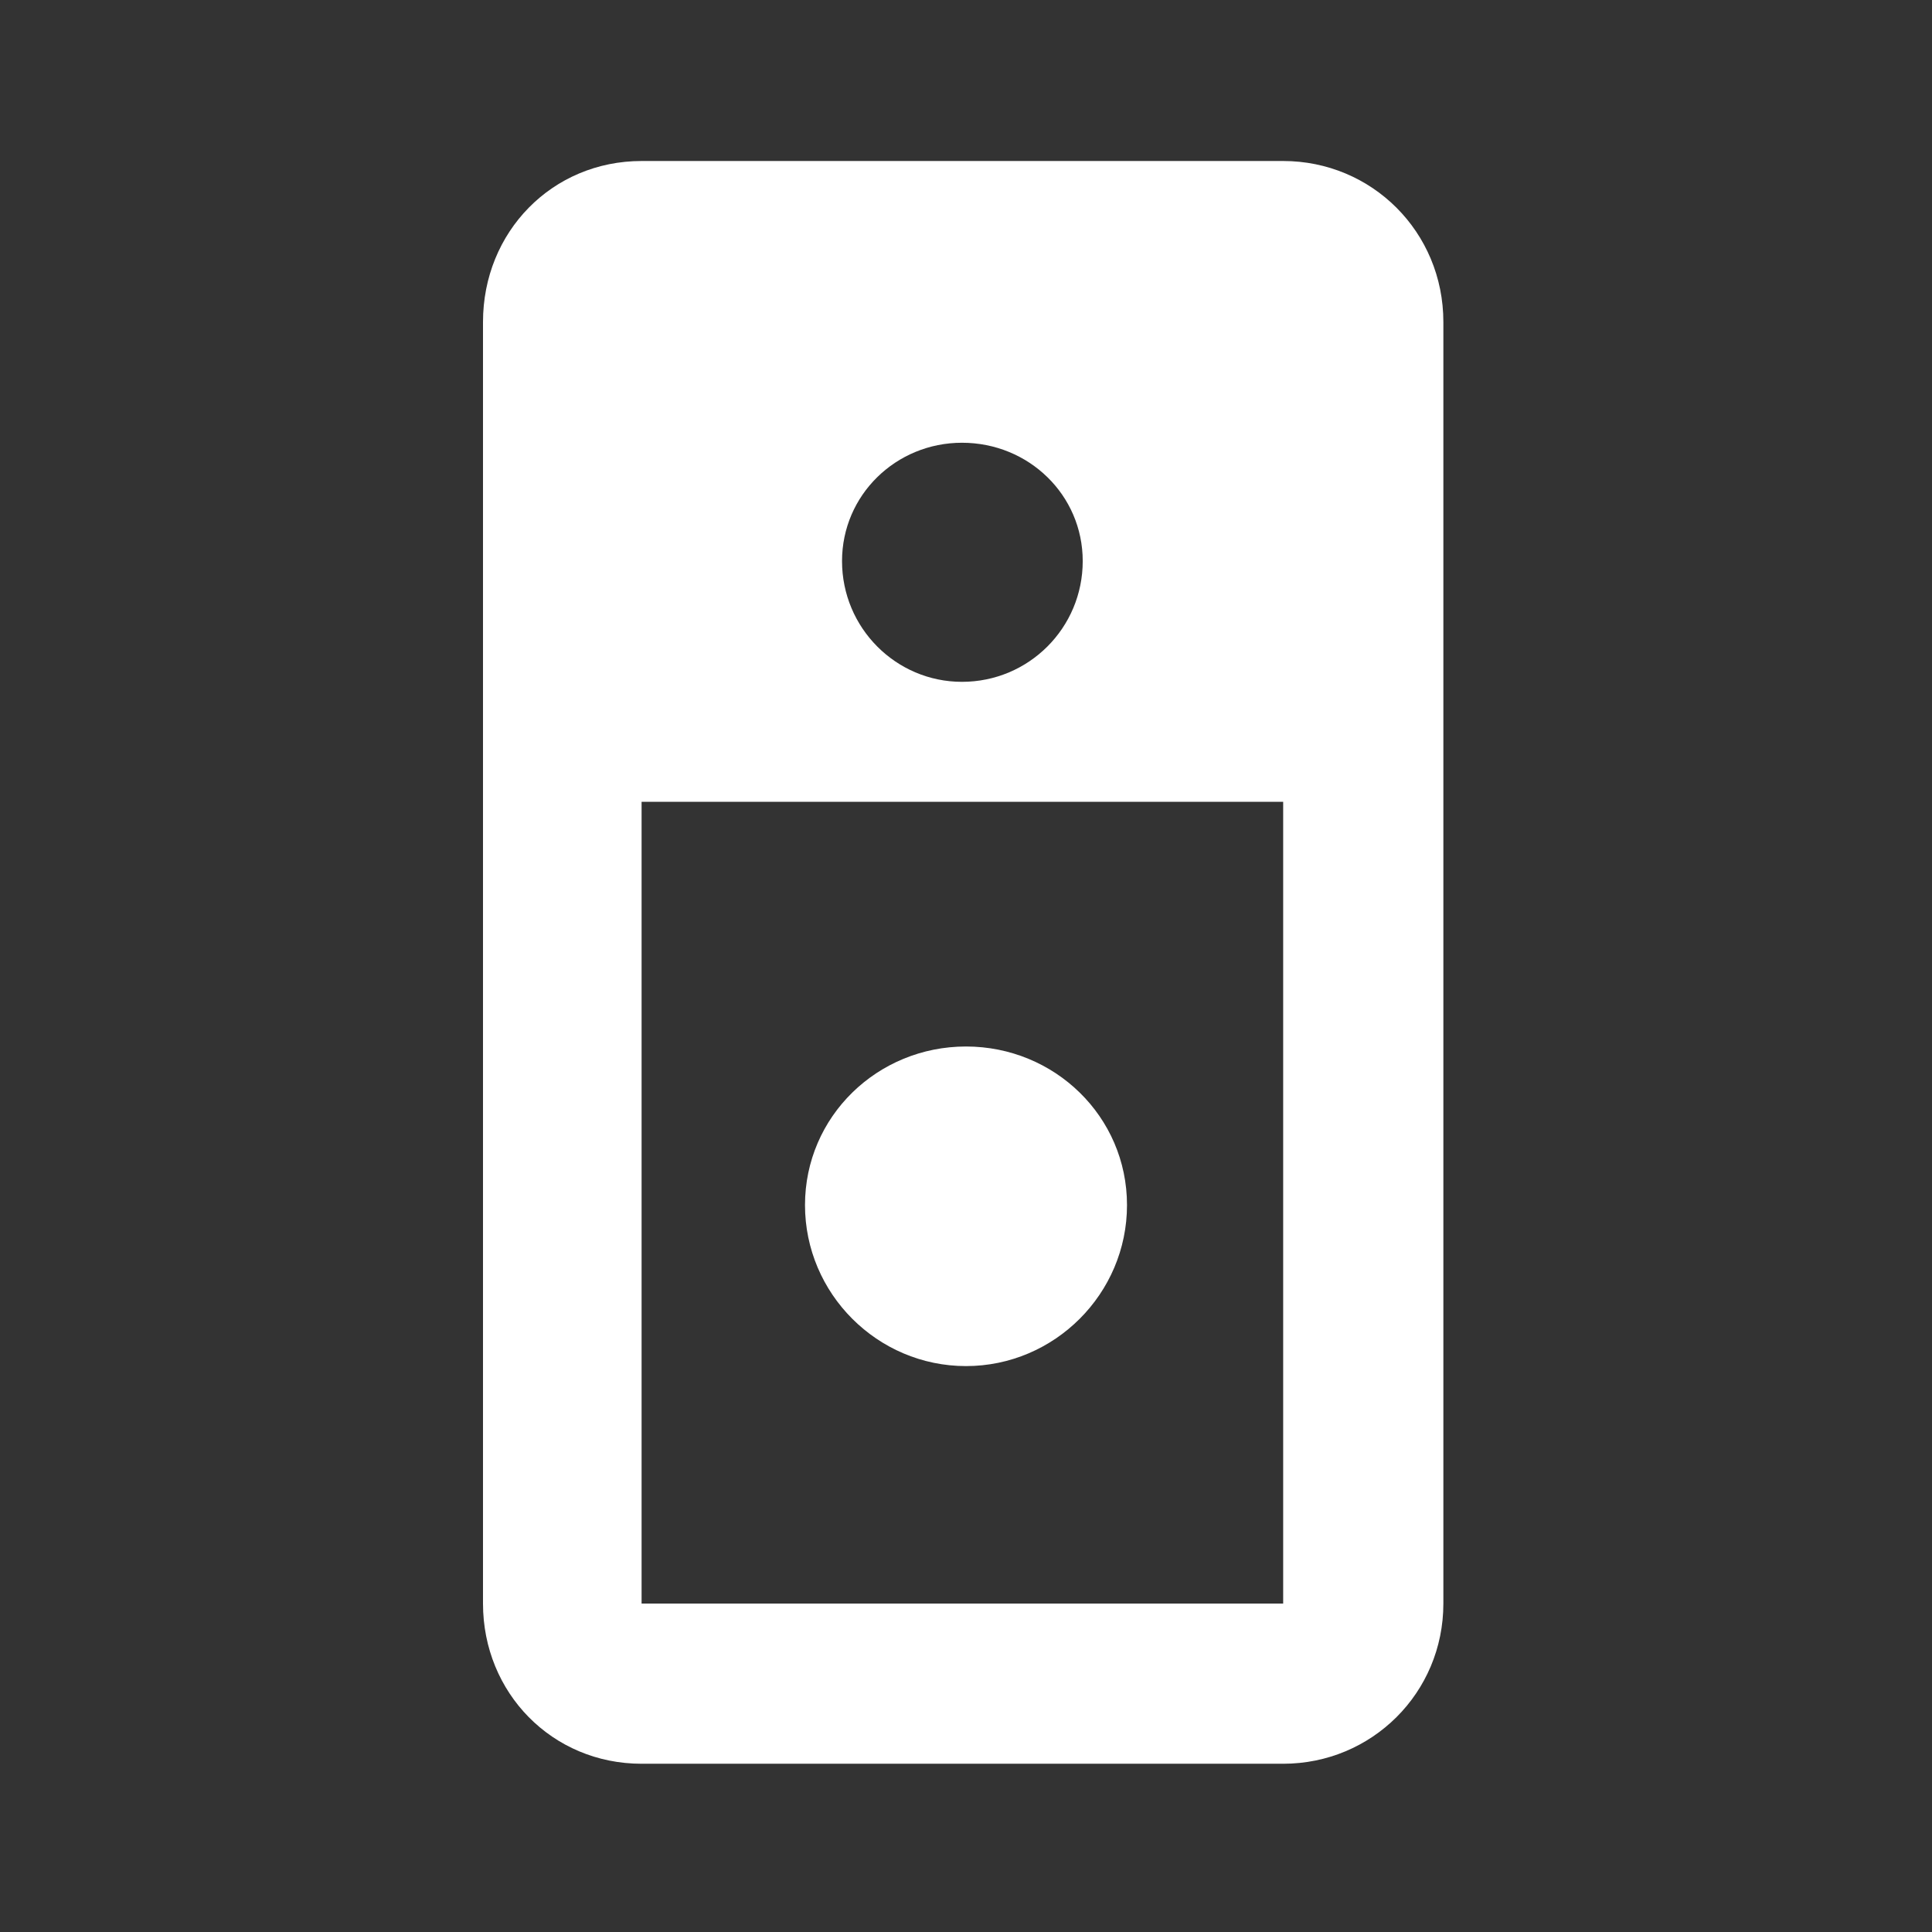 <?xml version="1.0" encoding="UTF-8"?><!DOCTYPE svg PUBLIC "-//W3C//DTD SVG 1.1//EN" "http://www.w3.org/Graphics/SVG/1.1/DTD/svg11.dtd"><svg xmlns="http://www.w3.org/2000/svg" xmlns:xlink="http://www.w3.org/1999/xlink" version="1.1" width="512" height="512" viewBox="0 0 512 512"><rect x="0" y="0" width="512" height="512" fill="#333333" stroke="none"/>    <path fill="#ffffff" transform="scale(1, -1) translate(0, -448)" glyph-name="doorbell-video" unicode="&#xF868;" horiz-adv-x="512" d=" M170.027 405.333C146.347 405.333 128 386.56 128 362.667V23.04C128 -0.64 146.347 -19.413 170.027 -19.413H340.053C363.52 -19.413 382.507 -0.64 382.507 23.04V362.667C382.507 386.56 363.52 405.333 340.053 405.333H170.027M254.933 330.667C272.64 330.667 286.933 316.8 286.933 299.307C286.933 281.6 272.64 267.307 254.933 267.307C237.44 267.307 223.147 281.6 223.147 299.307C223.147 316.8 237.44 330.667 254.933 330.667M170.027 235.52H340.053V23.04H170.027V235.52M256 170.667C232.533 170.667 213.333 152.107 213.333 128.64S232.533 85.973 256 85.973S298.667 105.173 298.667 128.64S279.467 170.667 256 170.667z" /></svg>